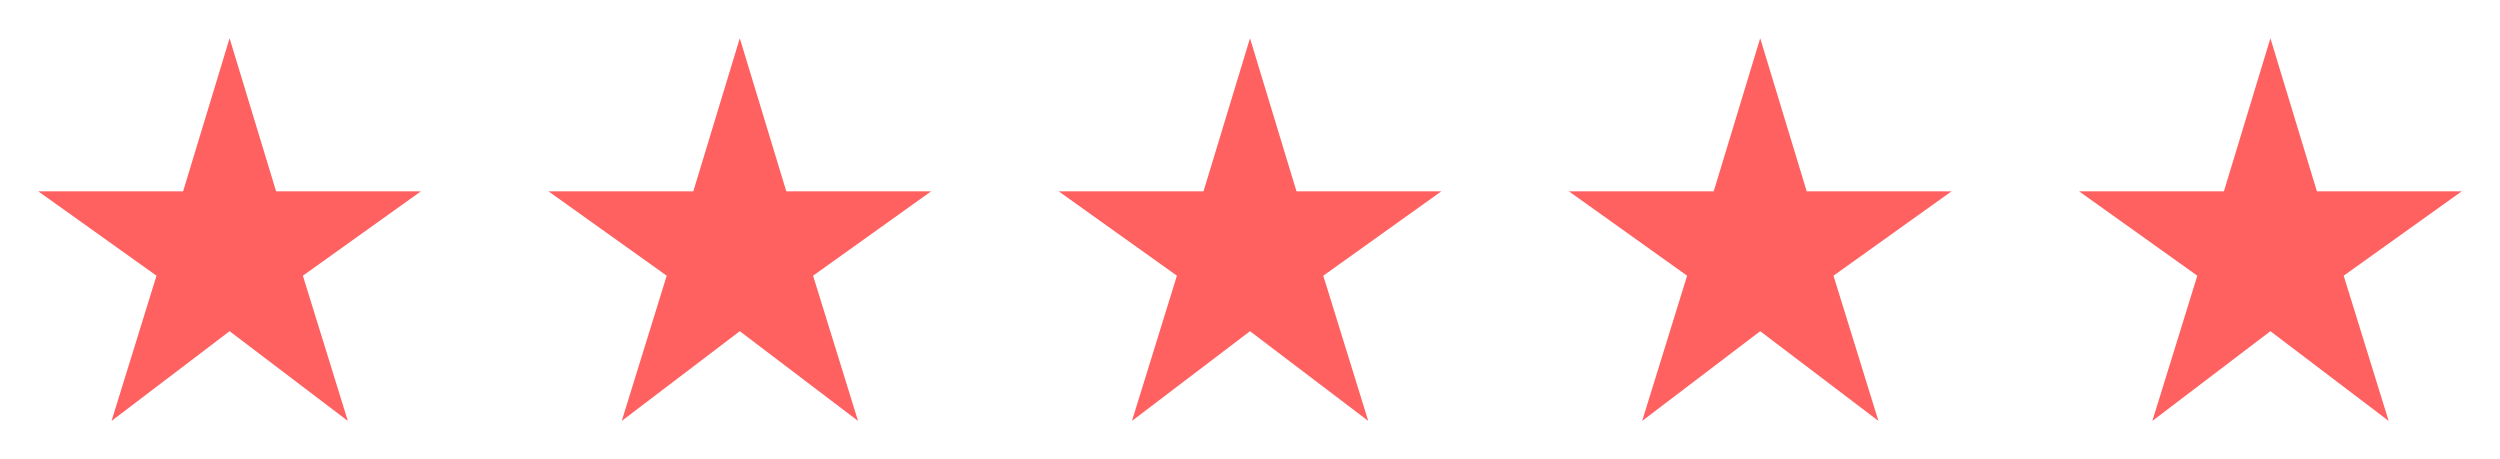 <svg width="196" height="36" viewBox="0 0 196 36" fill="none" xmlns="http://www.w3.org/2000/svg">
<path d="M181.645 15L178 3L174.355 15H163L172.27 21.615L168.745 33L178 25.965L187.27 33L183.745 21.615L193 15H181.645Z" fill="#FF6060"/>
<path d="M141.645 15L138 3L134.355 15H123L132.27 21.615L128.745 33L138 25.965L147.27 33L143.745 21.615L153 15H141.645Z" fill="#FF6060"/>
<path d="M101.645 15L98 3L94.355 15H83L92.27 21.615L88.745 33L98 25.965L107.27 33L103.745 21.615L113 15H101.645Z" fill="#FF6060"/>
<path d="M61.645 15L58 3L54.355 15H43L52.27 21.615L48.745 33L58 25.965L67.27 33L63.745 21.615L73 15H61.645Z" fill="#FF6060"/>
<path d="M21.645 15L18 3L14.355 15H3L12.27 21.615L8.745 33L18 25.965L27.27 33L23.745 21.615L33 15H21.645Z" fill="#FF6060"/>
</svg>
